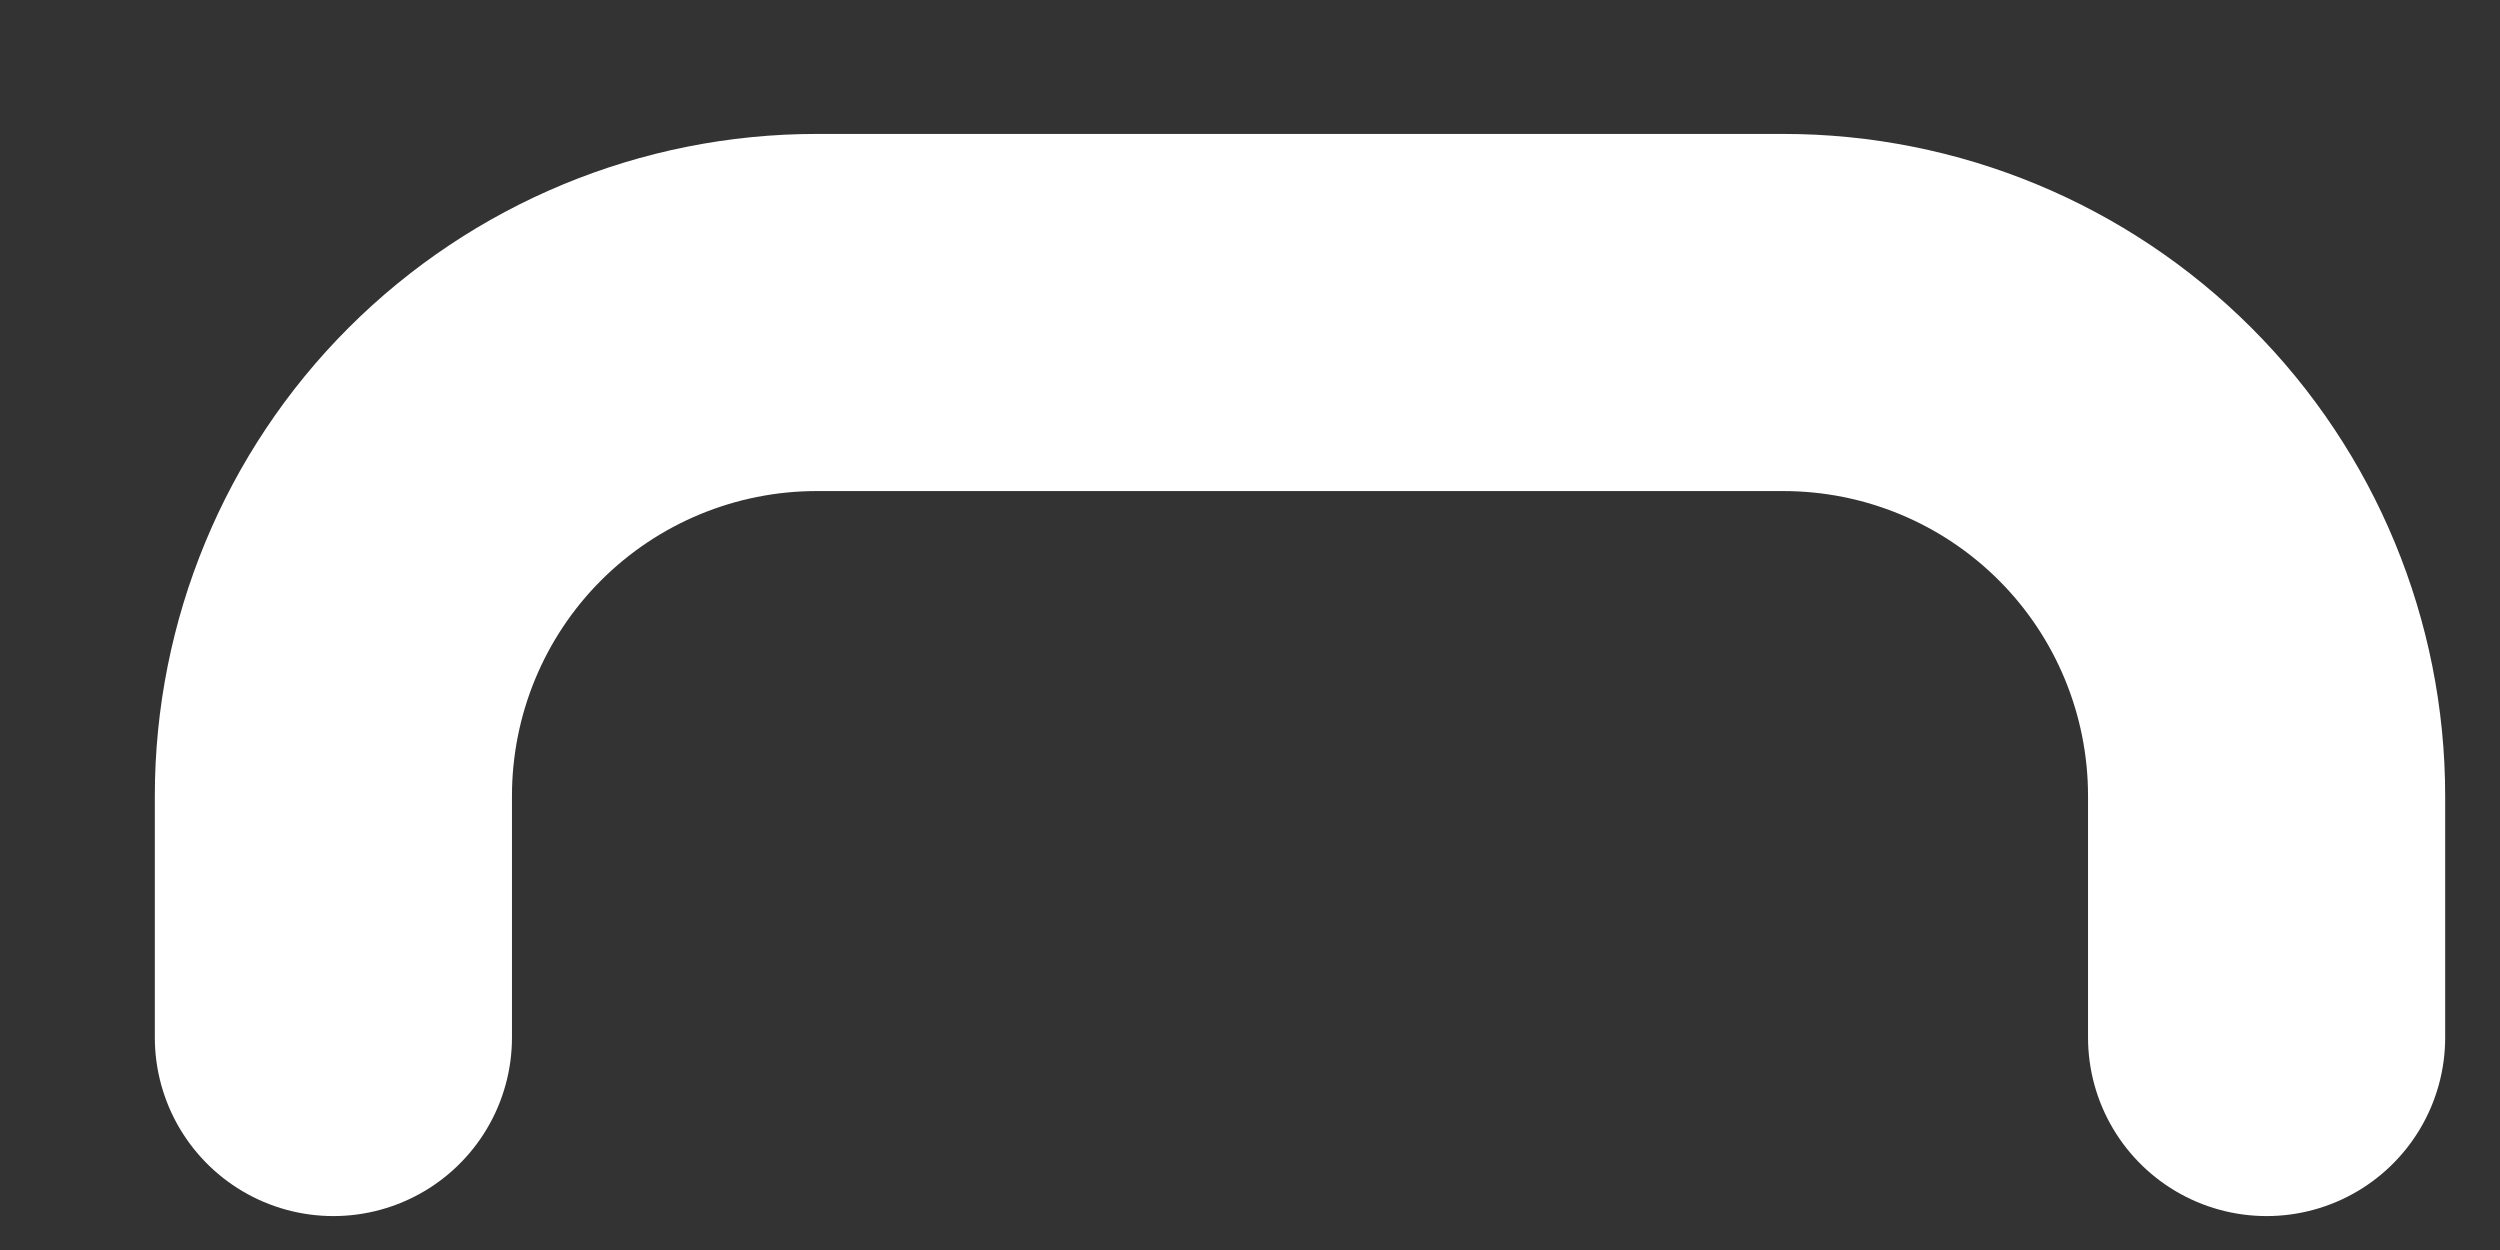 <svg width="14" height="7" viewBox="0 0 14 7" fill="none" xmlns="http://www.w3.org/2000/svg">
<rect x="0" y="0" width="14" height="7" fill="#333333" stroke="none"/>
<path d="M12.693 5.81V4.457C12.693 3.739 12.408 3.05 11.901 2.543C11.393 2.035 10.705 1.75 9.987 1.75H4.573C3.856 1.75 3.167 2.035 2.659 2.543C2.152 3.05 1.867 3.739 1.867 4.457V5.81" stroke="white" stroke-width="2" stroke-linecap="round" stroke-linejoin="round"/>
</svg>
